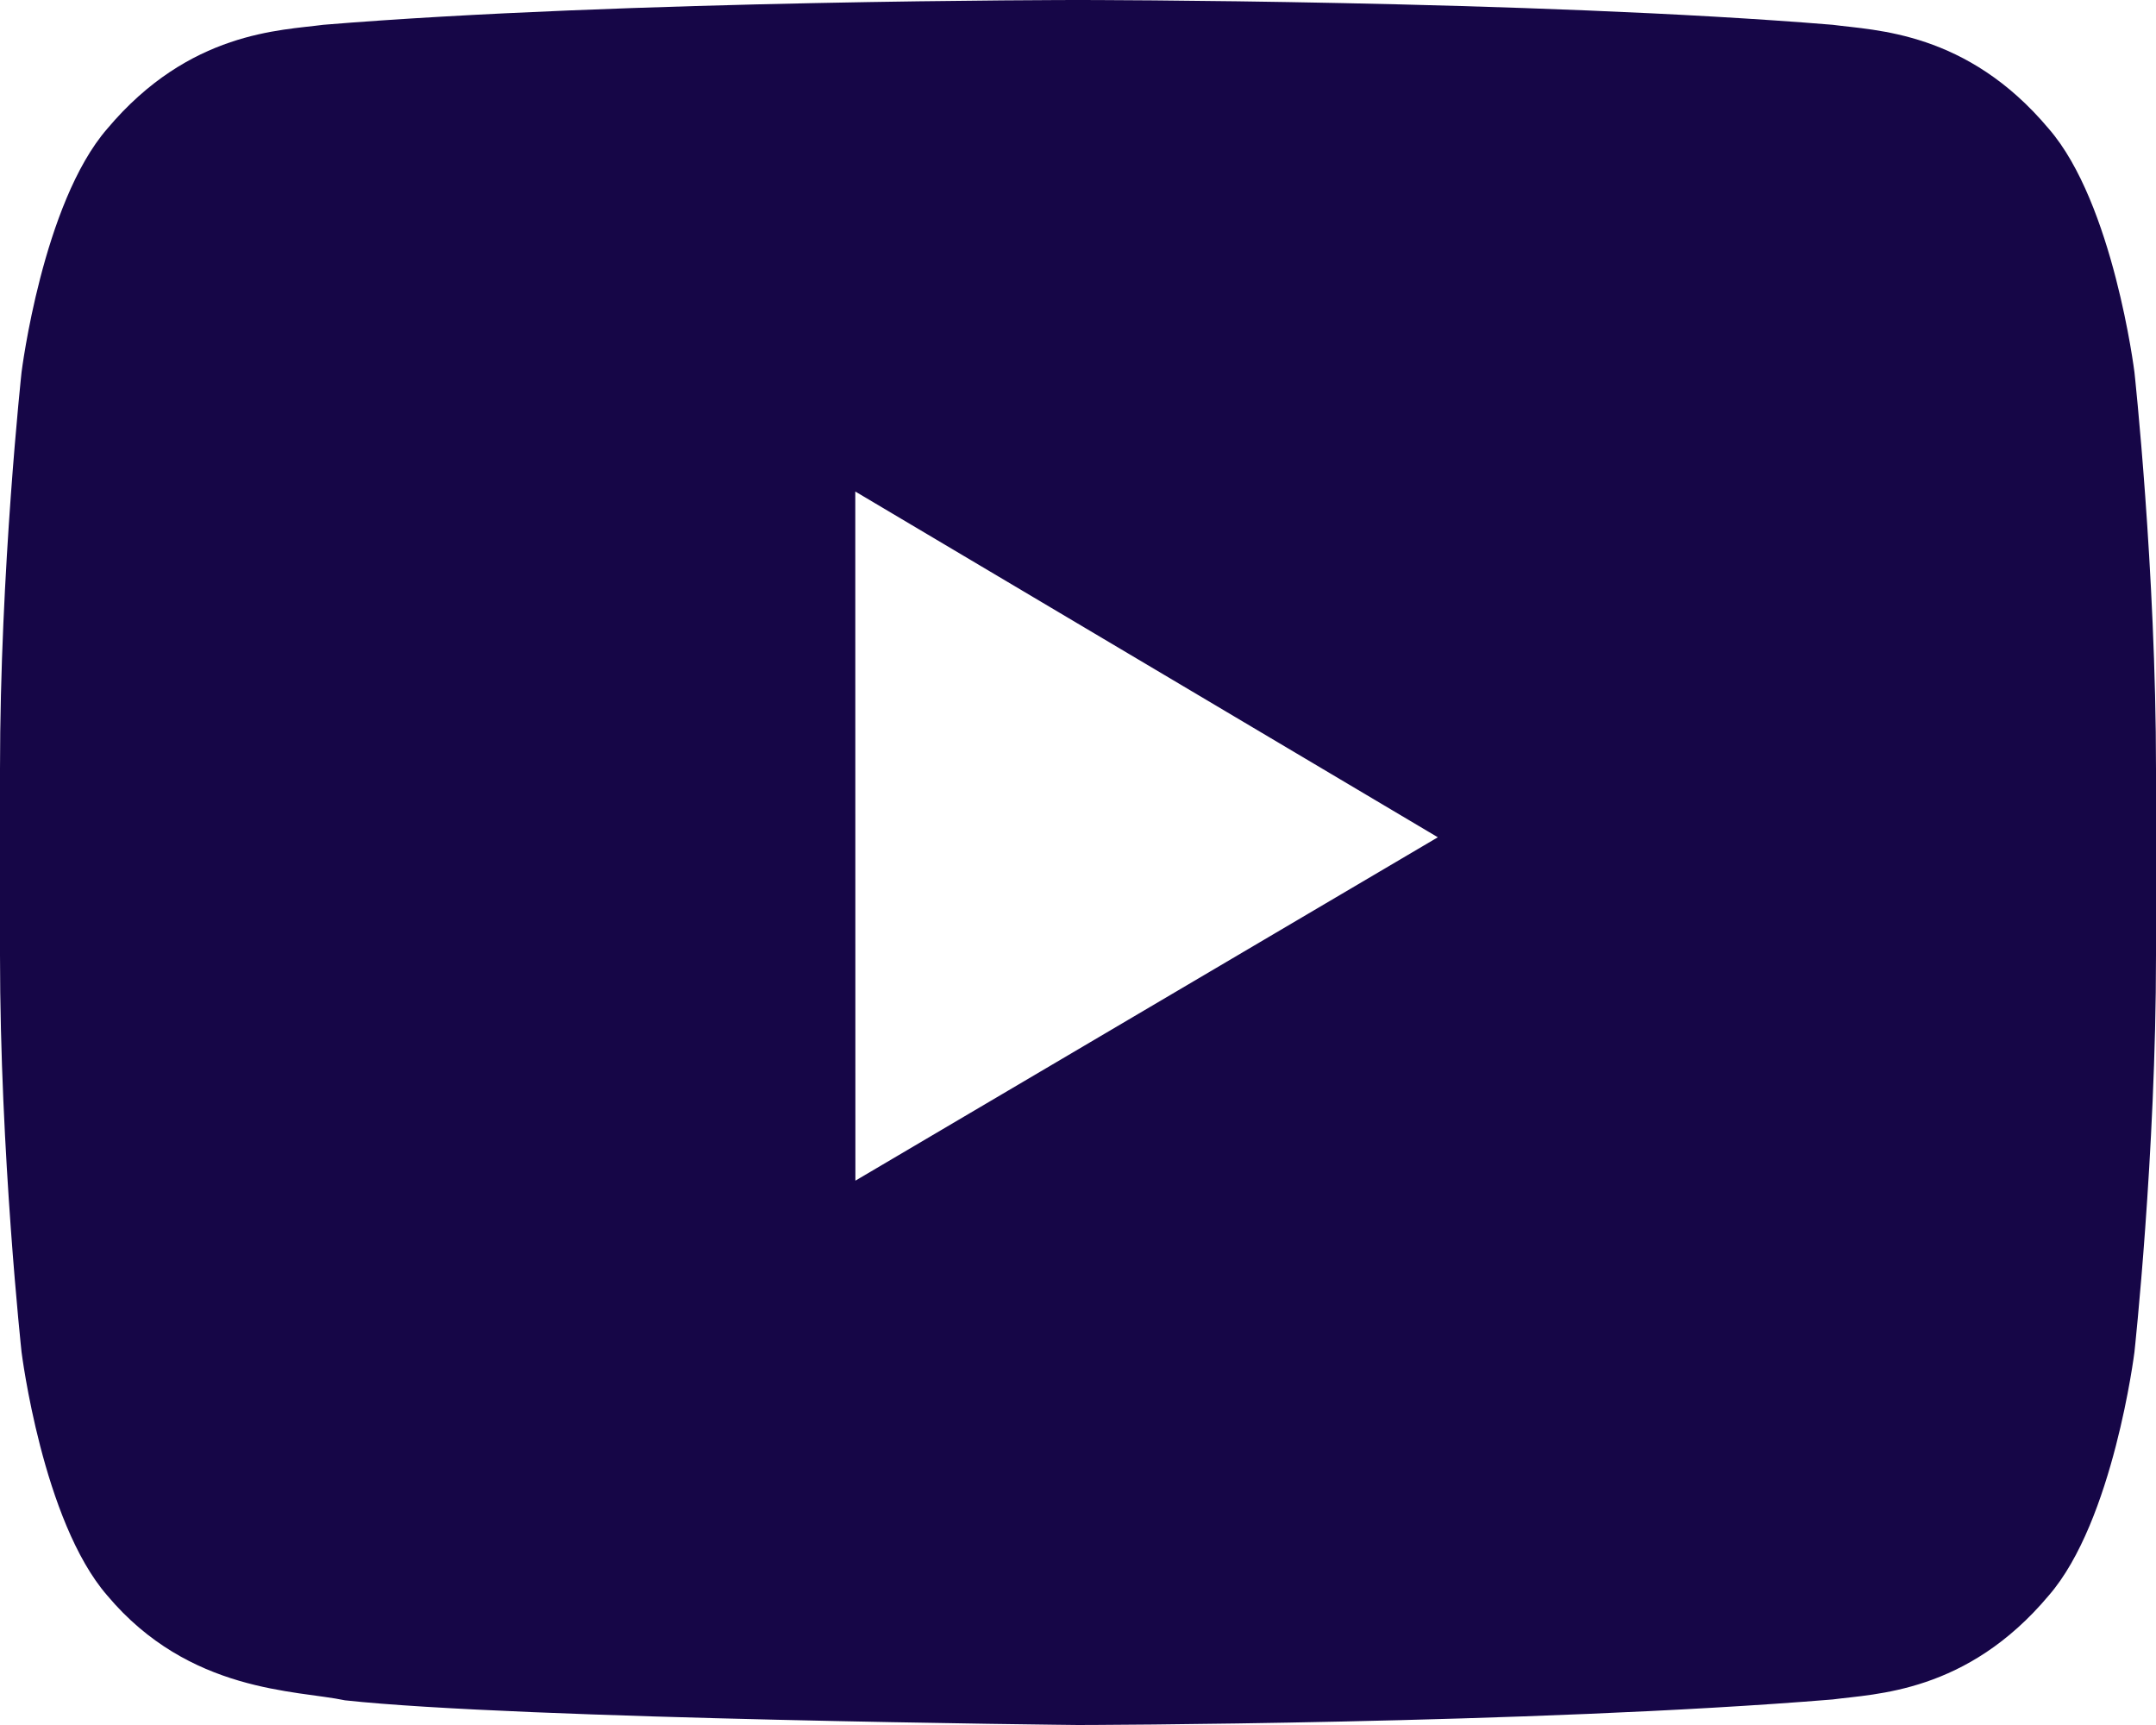 <svg width="20" height="16" viewBox="0 0 20 16" fill="none" xmlns="http://www.w3.org/2000/svg">
<path fill-rule="evenodd" clip-rule="evenodd" d="M19.8 3.452C19.8 3.452 19.605 1.884 19.005 1.194C18.245 0.288 17.392 0.283 17.001 0.23C14.203 1.76789e-08 10.004 0 10.004 0H9.996C9.996 0 5.798 1.76789e-08 2.999 0.23C2.608 0.283 1.756 0.288 0.995 1.194C0.395 1.884 0.2 3.452 0.2 3.452C0.2 3.452 0 5.293 0 7.133V8.86C0 10.7 0.2 12.541 0.2 12.541C0.2 12.541 0.395 14.109 0.995 14.799C1.756 15.705 2.755 15.676 3.2 15.771C4.8 15.946 10 16 10 16C10 16 14.203 15.993 17.001 15.763C17.392 15.71 18.245 15.705 19.005 14.799C19.605 14.109 19.8 12.541 19.8 12.541C19.8 12.541 20 10.7 20 8.86V7.133C20 5.293 19.8 3.452 19.8 3.452ZM7.935 10.951L7.934 4.559L13.338 7.766L7.935 10.951Z" fill="#160647"/>
</svg>
